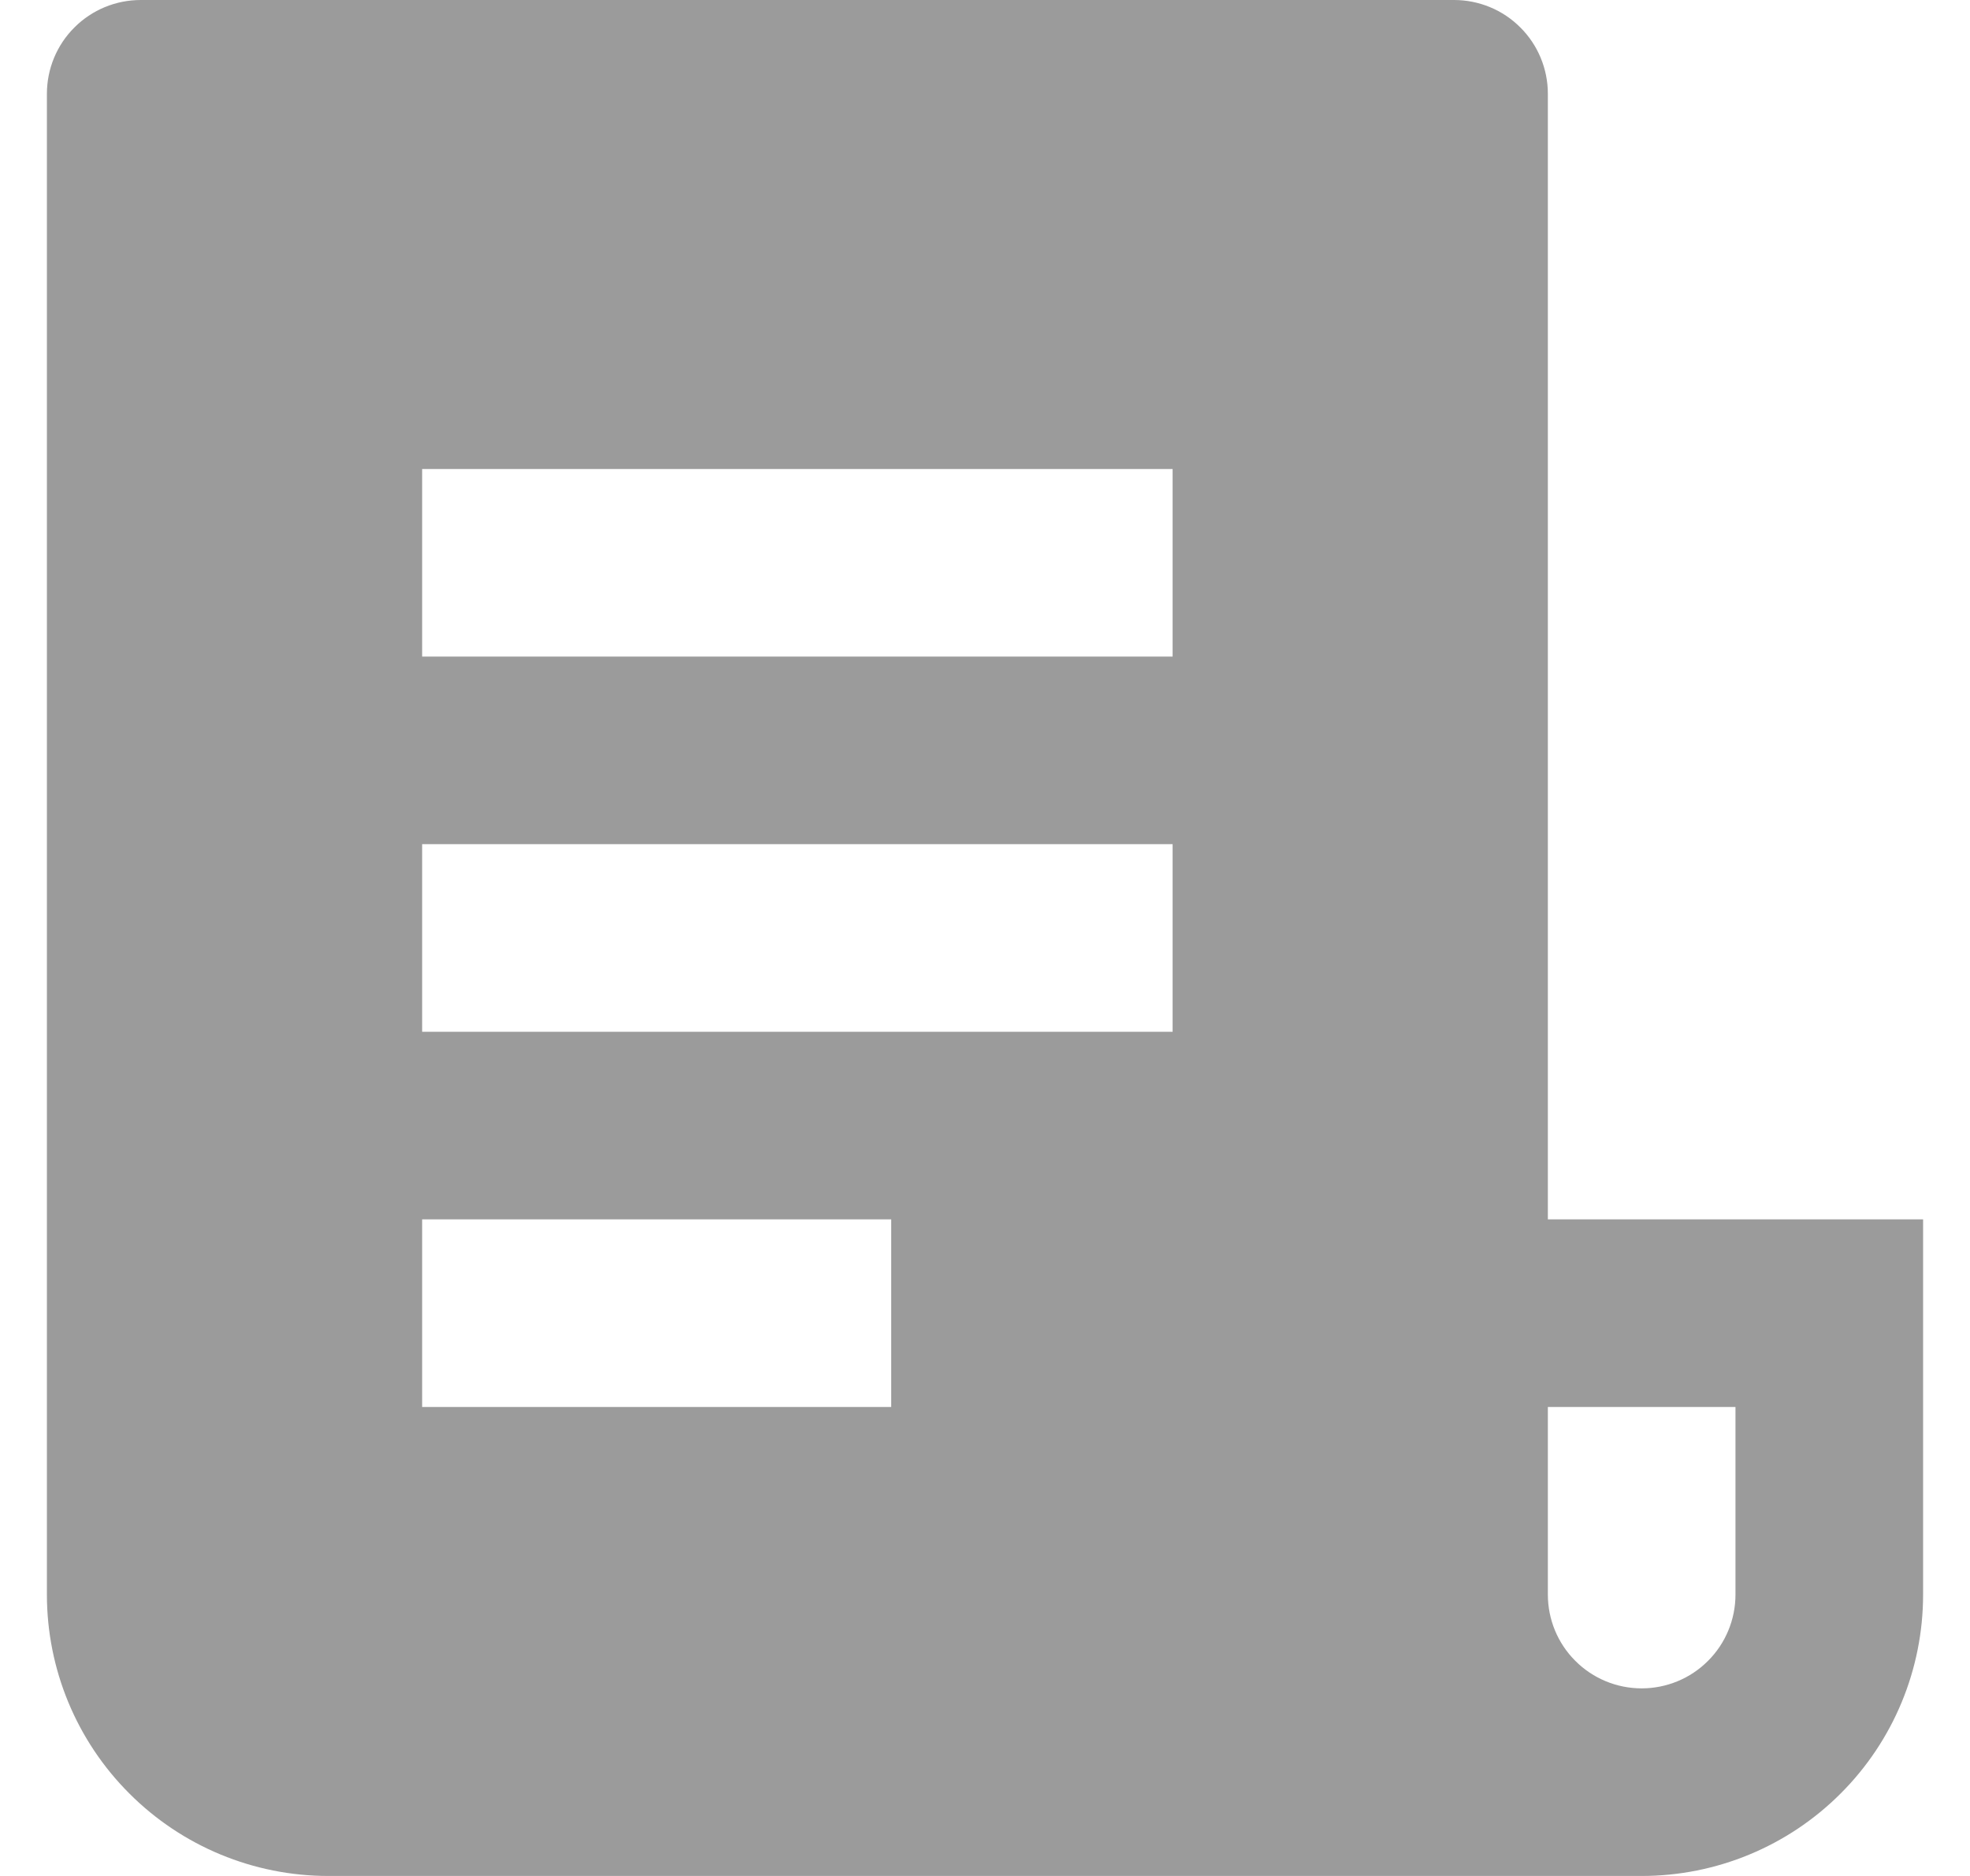 <svg width="21" height="20" viewBox="0 0 21 20" fill="none" xmlns="http://www.w3.org/2000/svg">
    <path d="M17.5 20H3.5C2.704 20 1.941 19.684 1.379 19.121C0.816 18.559 0.5 17.796 0.5 17V1C0.5 0.735 0.605 0.48 0.793 0.293C0.98 0.105 1.235 0 1.5 0H15.5C15.765 0 16.02 0.105 16.207 0.293C16.395 0.48 16.5 0.735 16.5 1V13H20.5V17C20.5 17.796 20.184 18.559 19.621 19.121C19.059 19.684 18.296 20 17.5 20ZM16.5 15V17C16.5 17.265 16.605 17.52 16.793 17.707C16.98 17.895 17.235 18 17.5 18C17.765 18 18.02 17.895 18.207 17.707C18.395 17.52 18.5 17.265 18.5 17V15H16.5ZM4.5 5V7H12.5V5H4.5ZM4.5 9V11H12.5V9H4.5ZM4.5 13V15H9.5V13H4.5Z" fill="#9B9B9B" />
</svg>